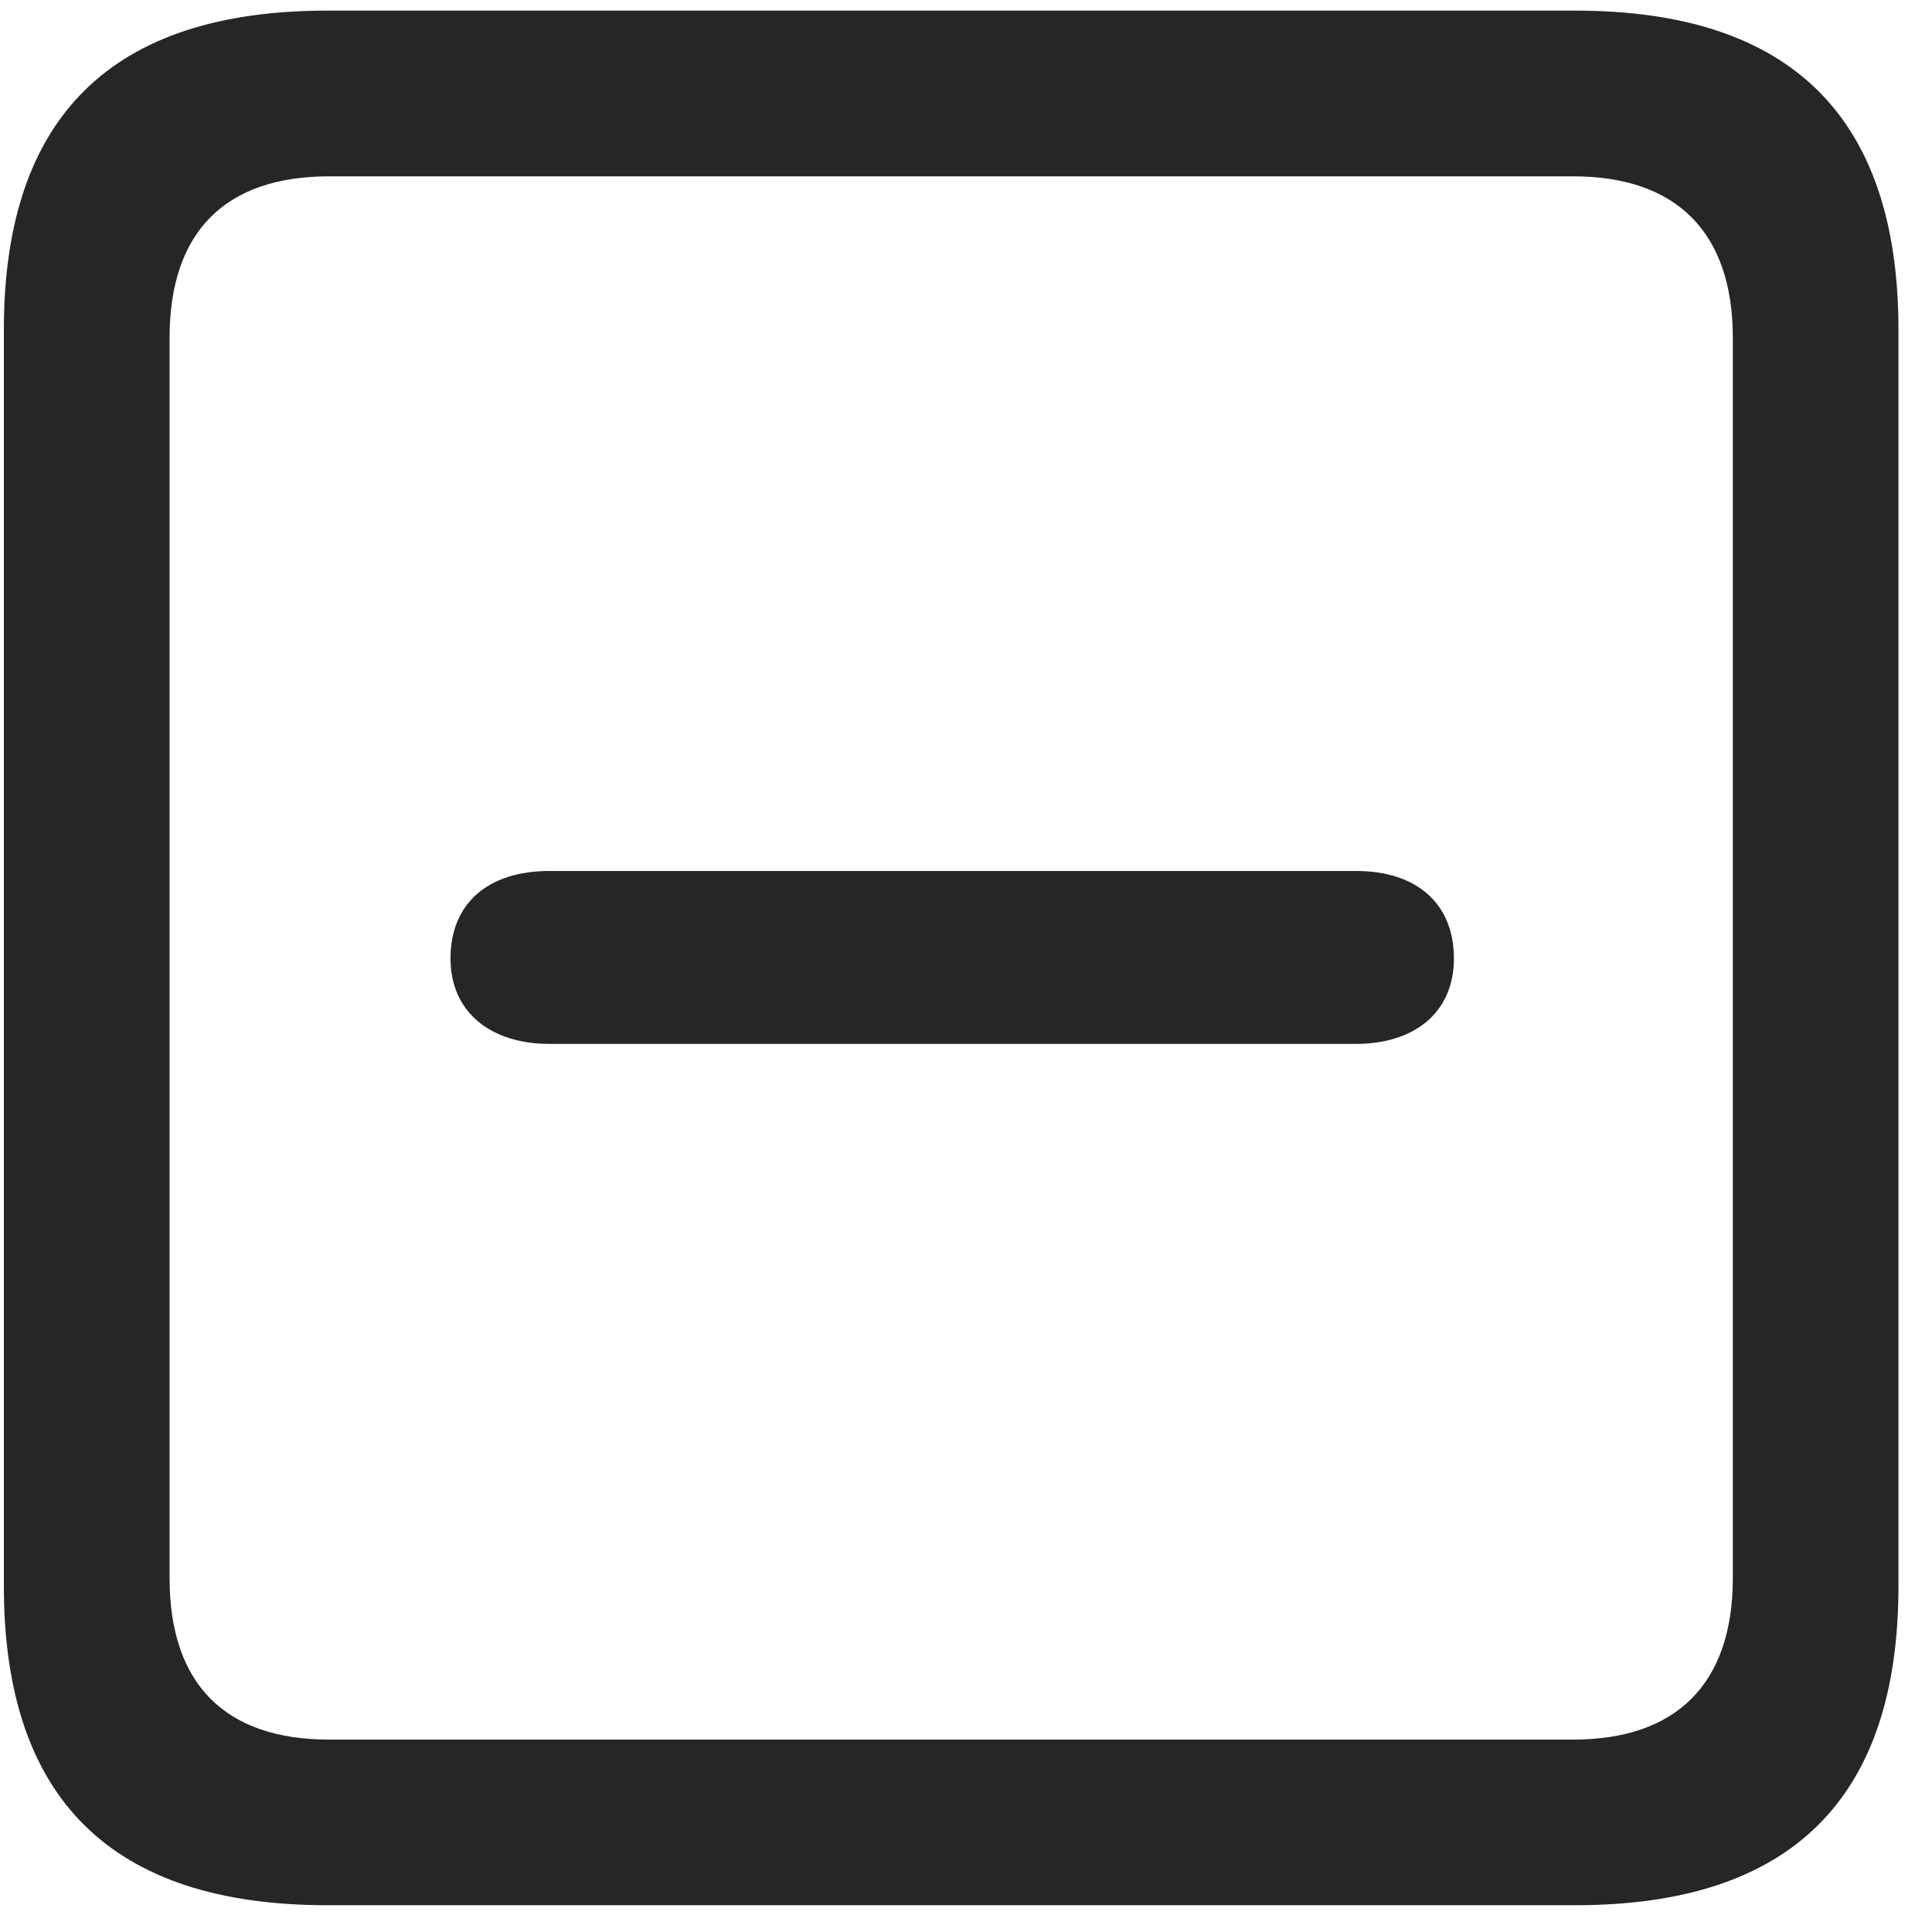 <svg width="22" height="22" viewBox="0 0 22 22" fill="none" xmlns="http://www.w3.org/2000/svg">
<g clip-path="url(#clip0_2207_22815)">
<path d="M3.724 21.695H17.939C20.4 21.695 21.618 20.477 21.618 18.062V3.754C21.618 1.34 20.4 0.121 17.939 0.121H3.724C1.275 0.121 0.044 1.328 0.044 3.754V18.062C0.044 20.488 1.275 21.695 3.724 21.695ZM3.747 19.809C2.575 19.809 1.931 19.188 1.931 17.969V3.848C1.931 2.629 2.575 2.008 3.747 2.008H17.915C19.075 2.008 19.732 2.629 19.732 3.848V17.969C19.732 19.188 19.075 19.809 17.915 19.809H3.747Z" fill="black" fill-opacity="0.85"/>
<path d="M6.255 11.887H15.443C16.099 11.887 16.556 11.535 16.556 10.914C16.556 10.281 16.122 9.918 15.443 9.918H6.255C5.564 9.918 5.13 10.281 5.13 10.914C5.13 11.535 5.599 11.887 6.255 11.887Z" fill="black" fill-opacity="0.85"/>
</g>
<defs>
<clipPath id="clip0_2207_22815">
<rect width="21.574" height="21.598" fill="white" transform="translate(0.044 0.098)"/>
</clipPath>
</defs>
</svg>

